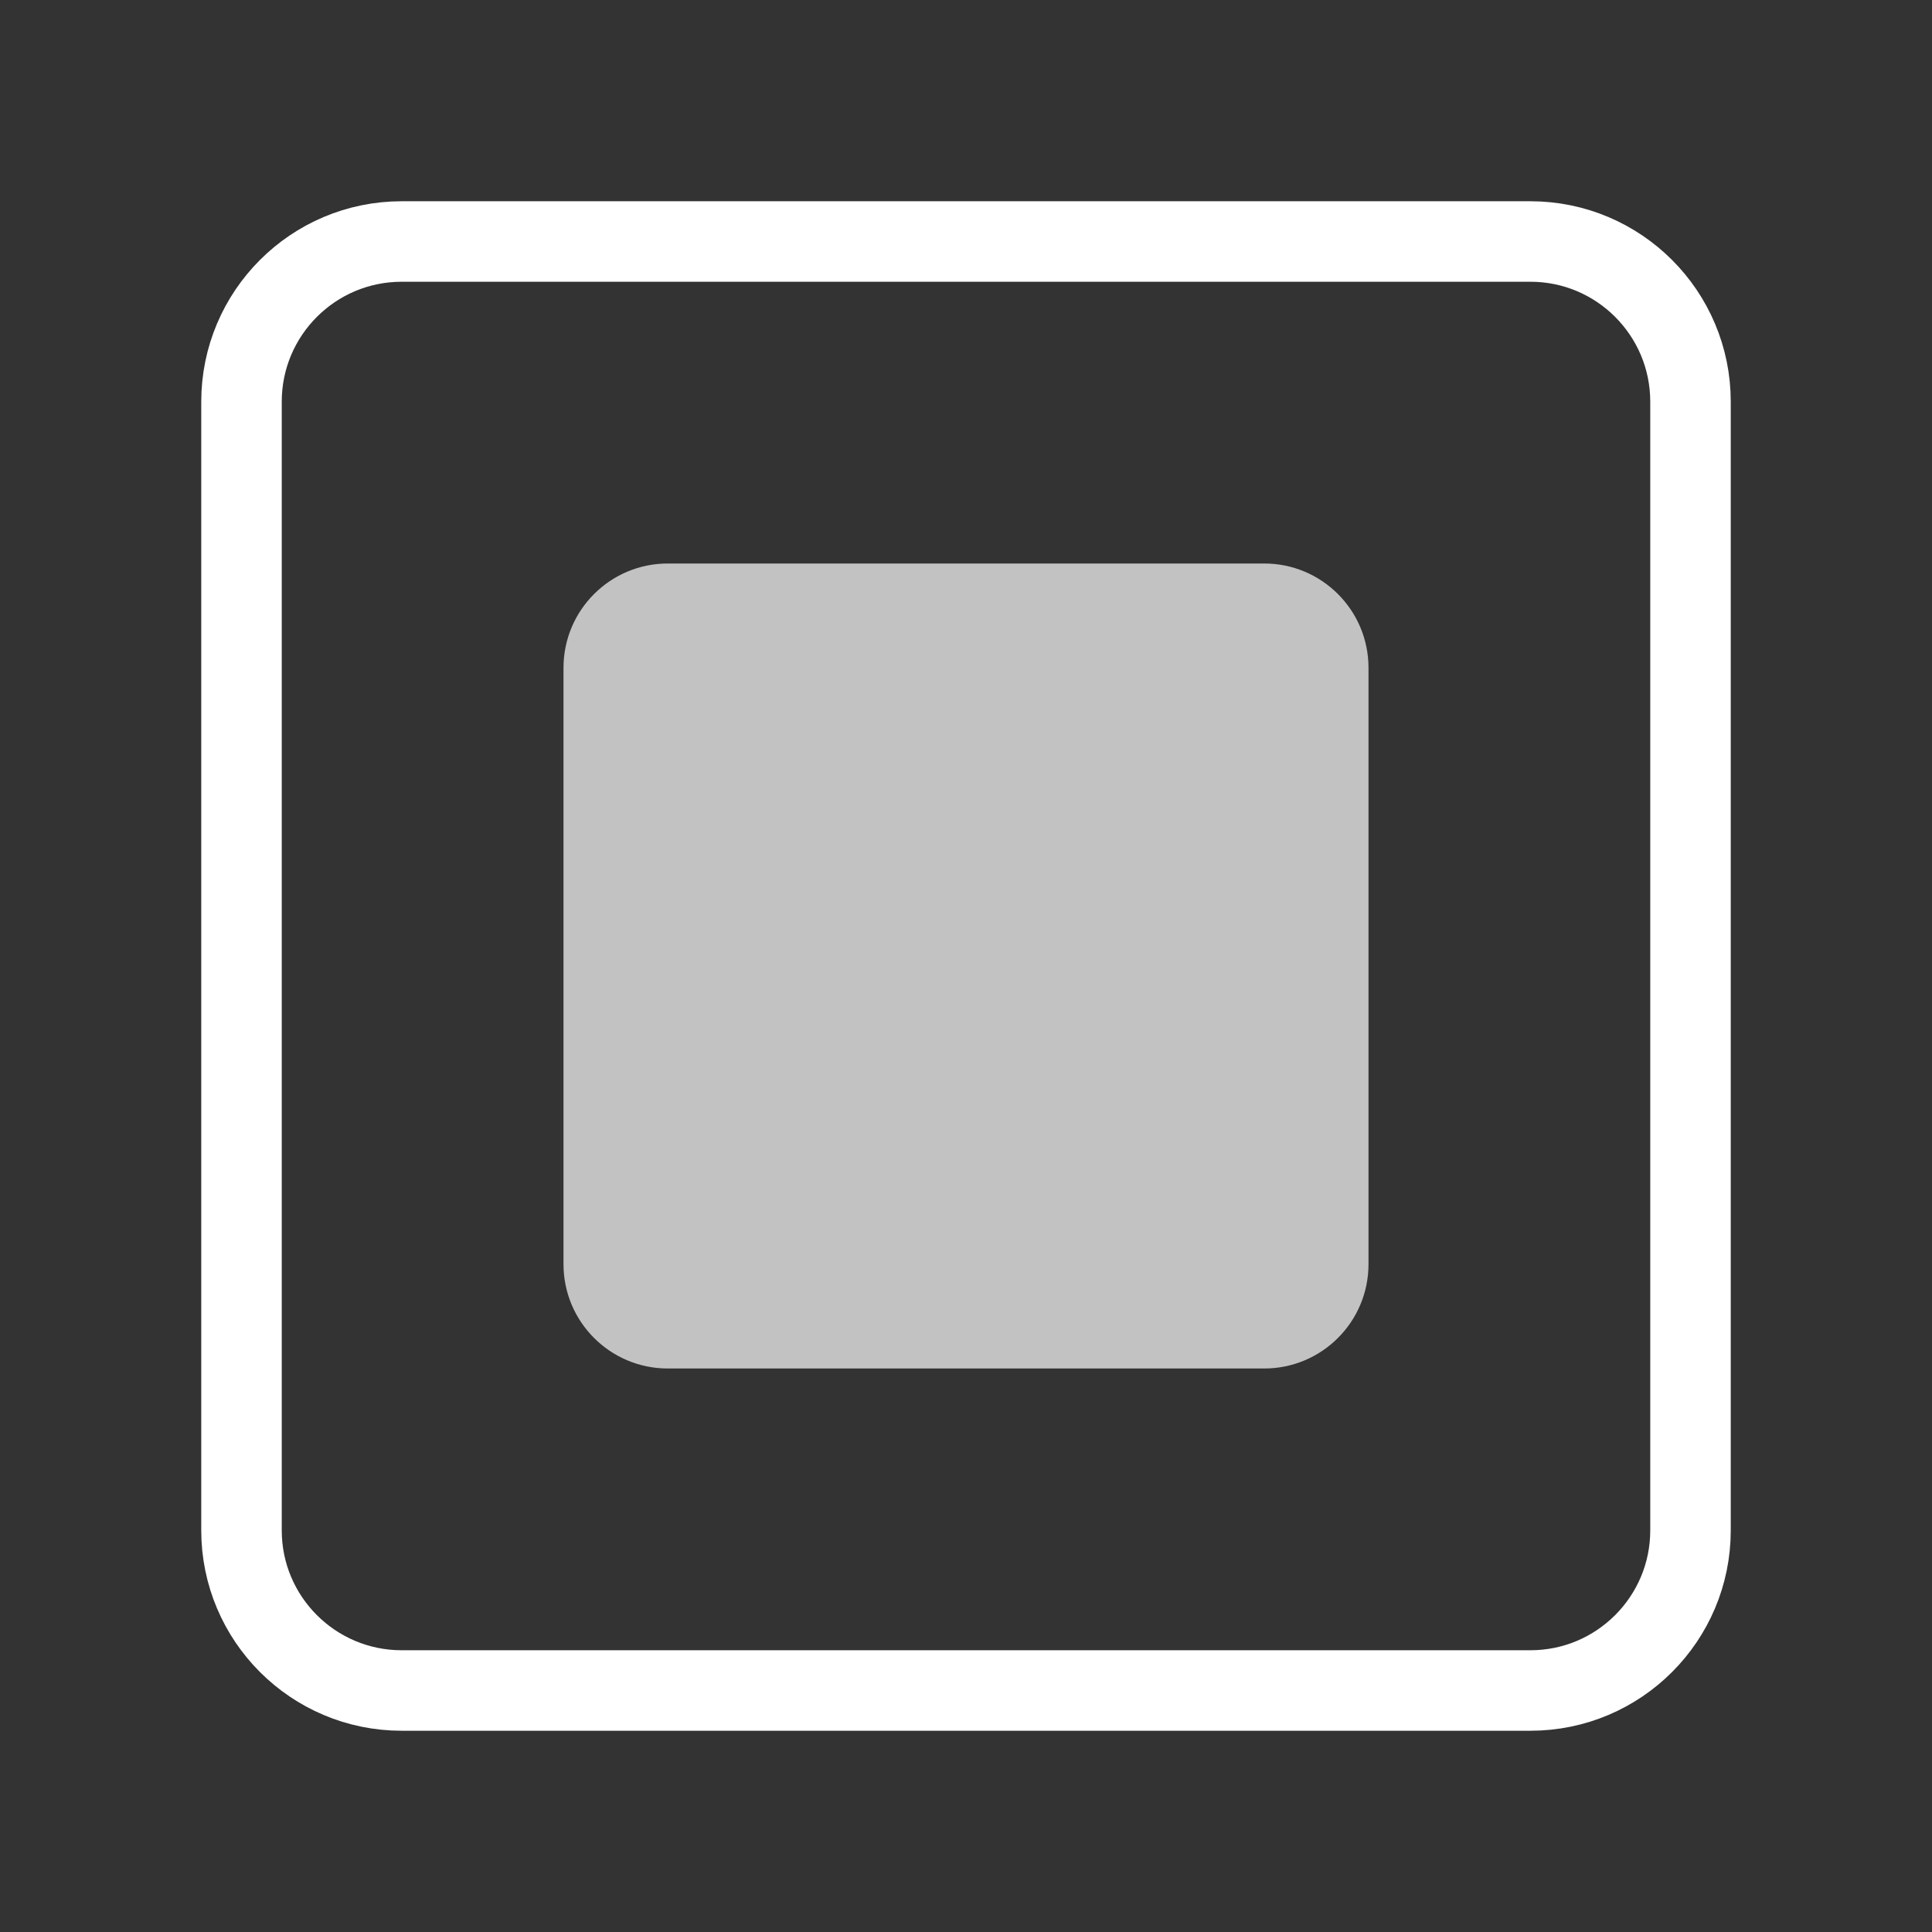 <svg width="24" height="24" viewBox="0 0 24 24" fill="none" xmlns="http://www.w3.org/2000/svg">
  <rect x="0" y="0" width="24" height="24" fill="#333333" stroke="none"/>
  <path d="M19.011 3H4.99C3.891 3 3 3.891 3 4.99V19.011C3 20.109 3.891 21 4.99 21H19.011C20.109 21 21 20.109 21 19.011V4.99C21 3.891 20.109 3 19.011 3Z" stroke="white"/>
  <path d="M15.704 7H8.296C7.58 7 7 7.58 7 8.296V15.704C7 16.42 7.58 17 8.296 17H15.704C16.42 17 17 16.42 17 15.704V8.296C17 7.58 16.42 7 15.704 7Z" fill="white" fill-opacity='0.7' />
</svg>
